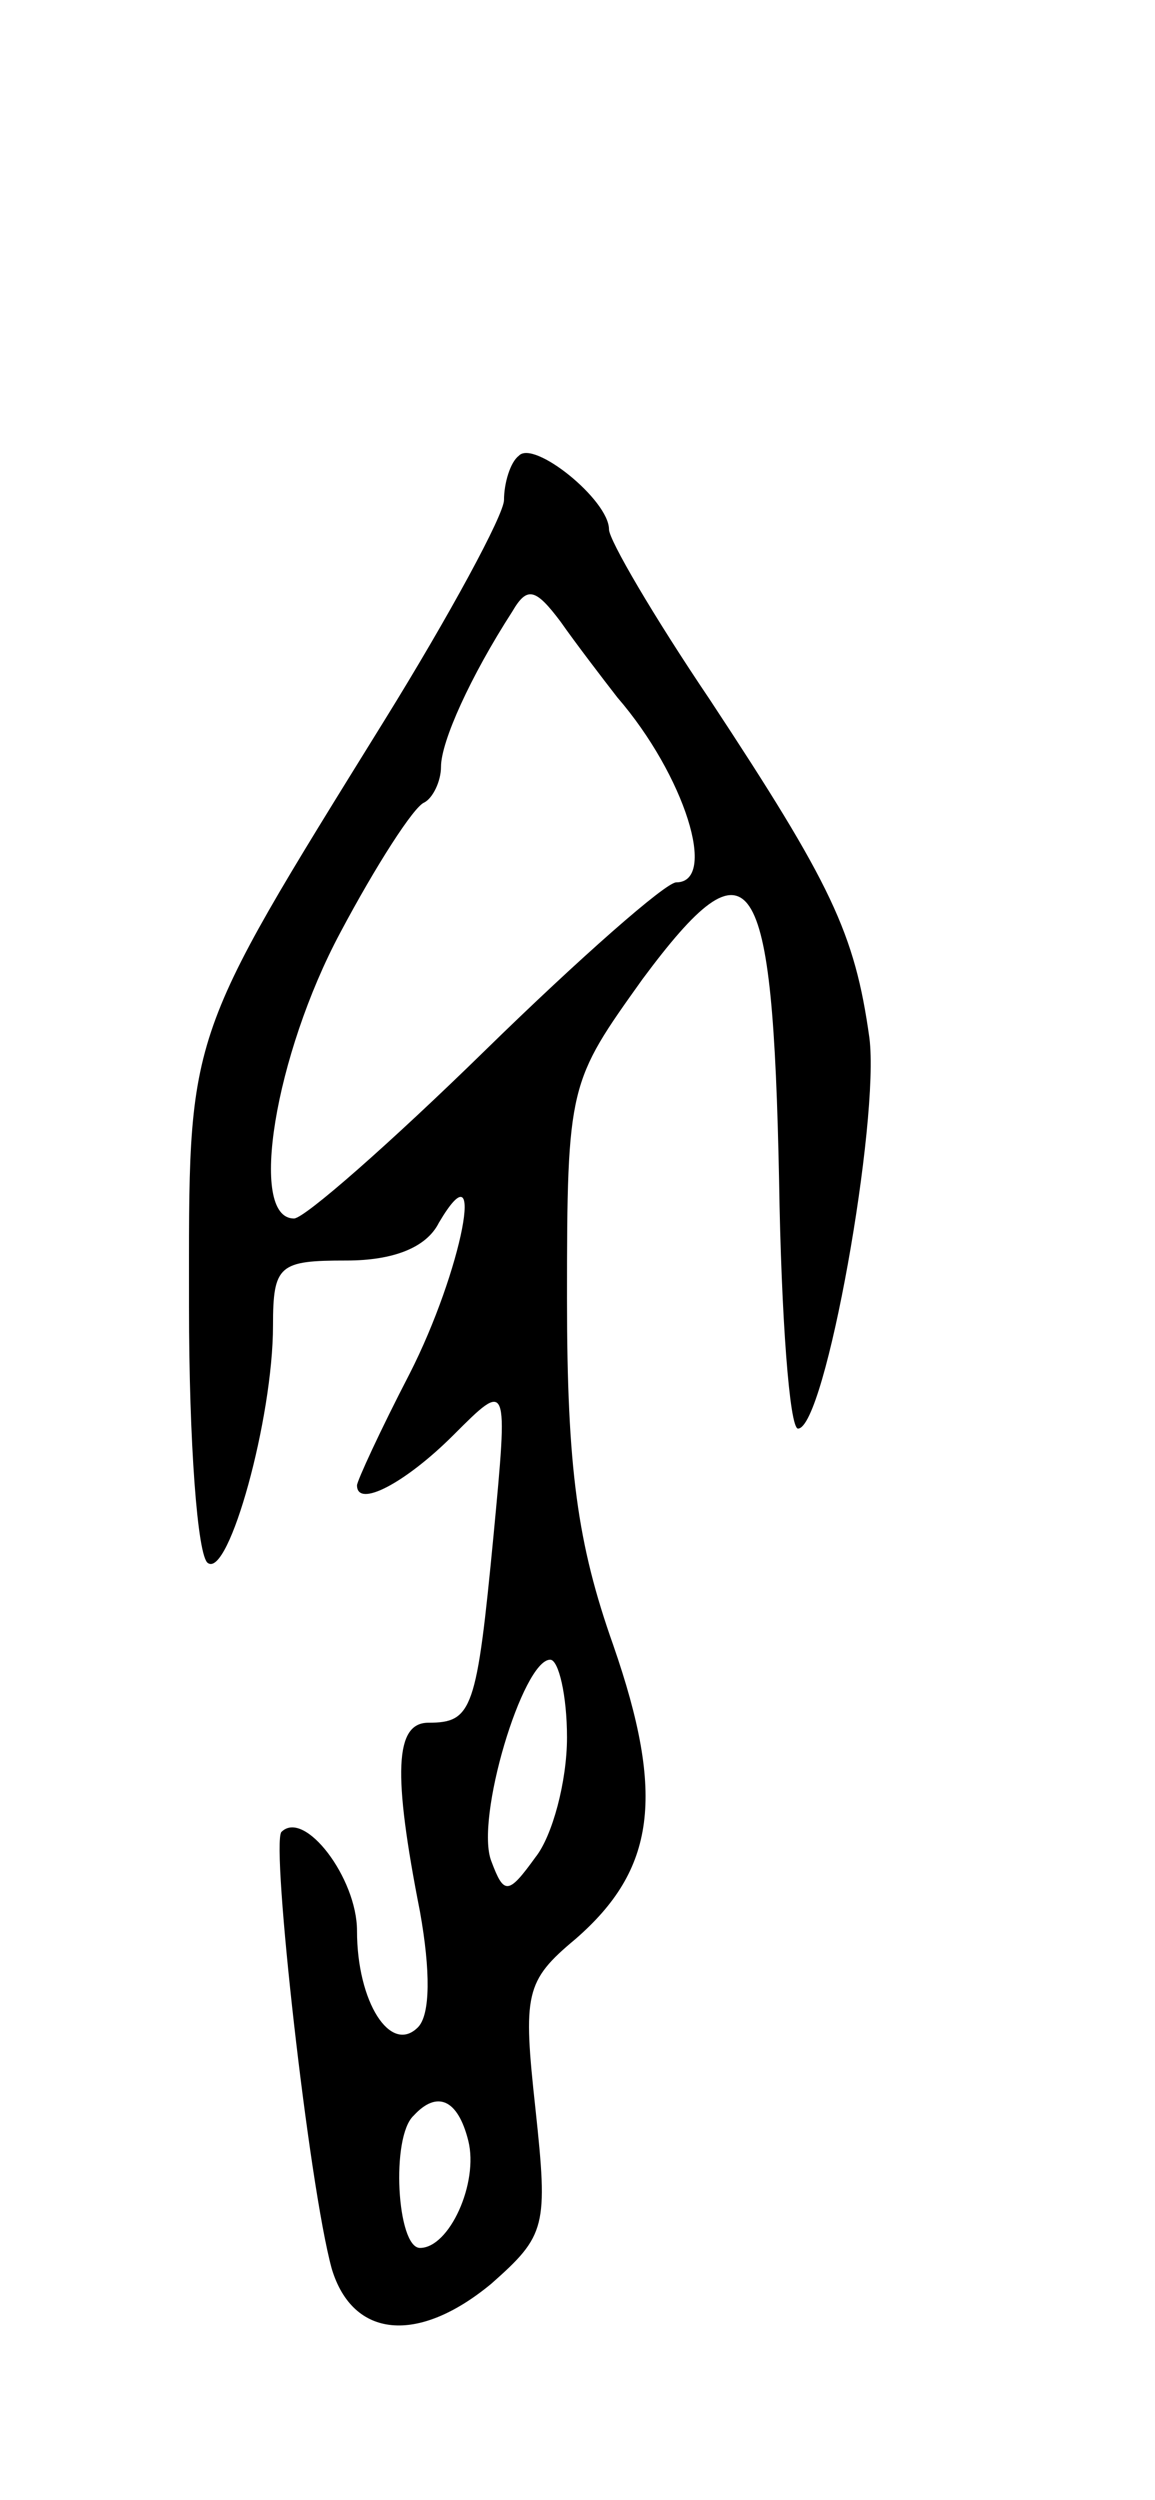 <svg version="1.0" xmlns="http://www.w3.org/2000/svg"
 width="55pt" height="119pt" viewBox="0 0 55 119"
 preserveAspectRatio="xMidYMid meet">
<g transform="translate(0,119) scale(0.1,-0.1)"
fill="#000000" stroke="none">
<path d="M247 973 c-4 -3 -7 -13 -7 -21 0 -7 -26 -55 -57 -105 -96 -155 -93
-147 -93 -279 0 -64 4 -119 9 -122 10 -7 31 69 31 113 0 29 3 31 35 31 22 0
38 6 44 18 23 39 11 -23 -14 -72 -14 -27 -25 -51 -25 -53 0 -11 23 1 46 24 26
26 26 26 19 -48 -8 -83 -10 -89 -31 -89 -16 0 -17 -24 -4 -90 5 -28 5 -49 -1
-55 -13 -13 -29 12 -29 46 0 25 -25 58 -36 47 -5 -6 13 -168 24 -208 10 -33
41 -36 76 -7 26 23 27 27 21 83 -6 55 -5 61 19 81 38 33 43 68 18 140 -17 48
-22 84 -22 165 0 102 1 103 36 152 52 70 62 54 65 -96 1 -65 5 -118 9 -118 13
0 39 147 34 186 -7 50 -18 73 -76 161 -27 40 -48 76 -48 81 0 14 -36 43 -43
35z m47 -115 c32 -37 48 -88 28 -88 -5 0 -46 -36 -91 -80 -45 -44 -86 -80 -91
-80 -22 0 -9 78 22 136 17 32 35 60 40 62 4 2 8 10 8 17 0 12 14 43 34 74 7
12 11 11 23 -5 7 -10 20 -27 27 -36z m-24 -495 c0 -21 -7 -47 -15 -57 -13 -18
-15 -18 -21 -2 -8 20 15 96 28 96 4 0 8 -17 8 -37z m-47 -192 c5 -20 -9 -51
-23 -51 -11 0 -14 53 -3 63 11 12 21 8 26 -12z"/>
</g>
</svg>
